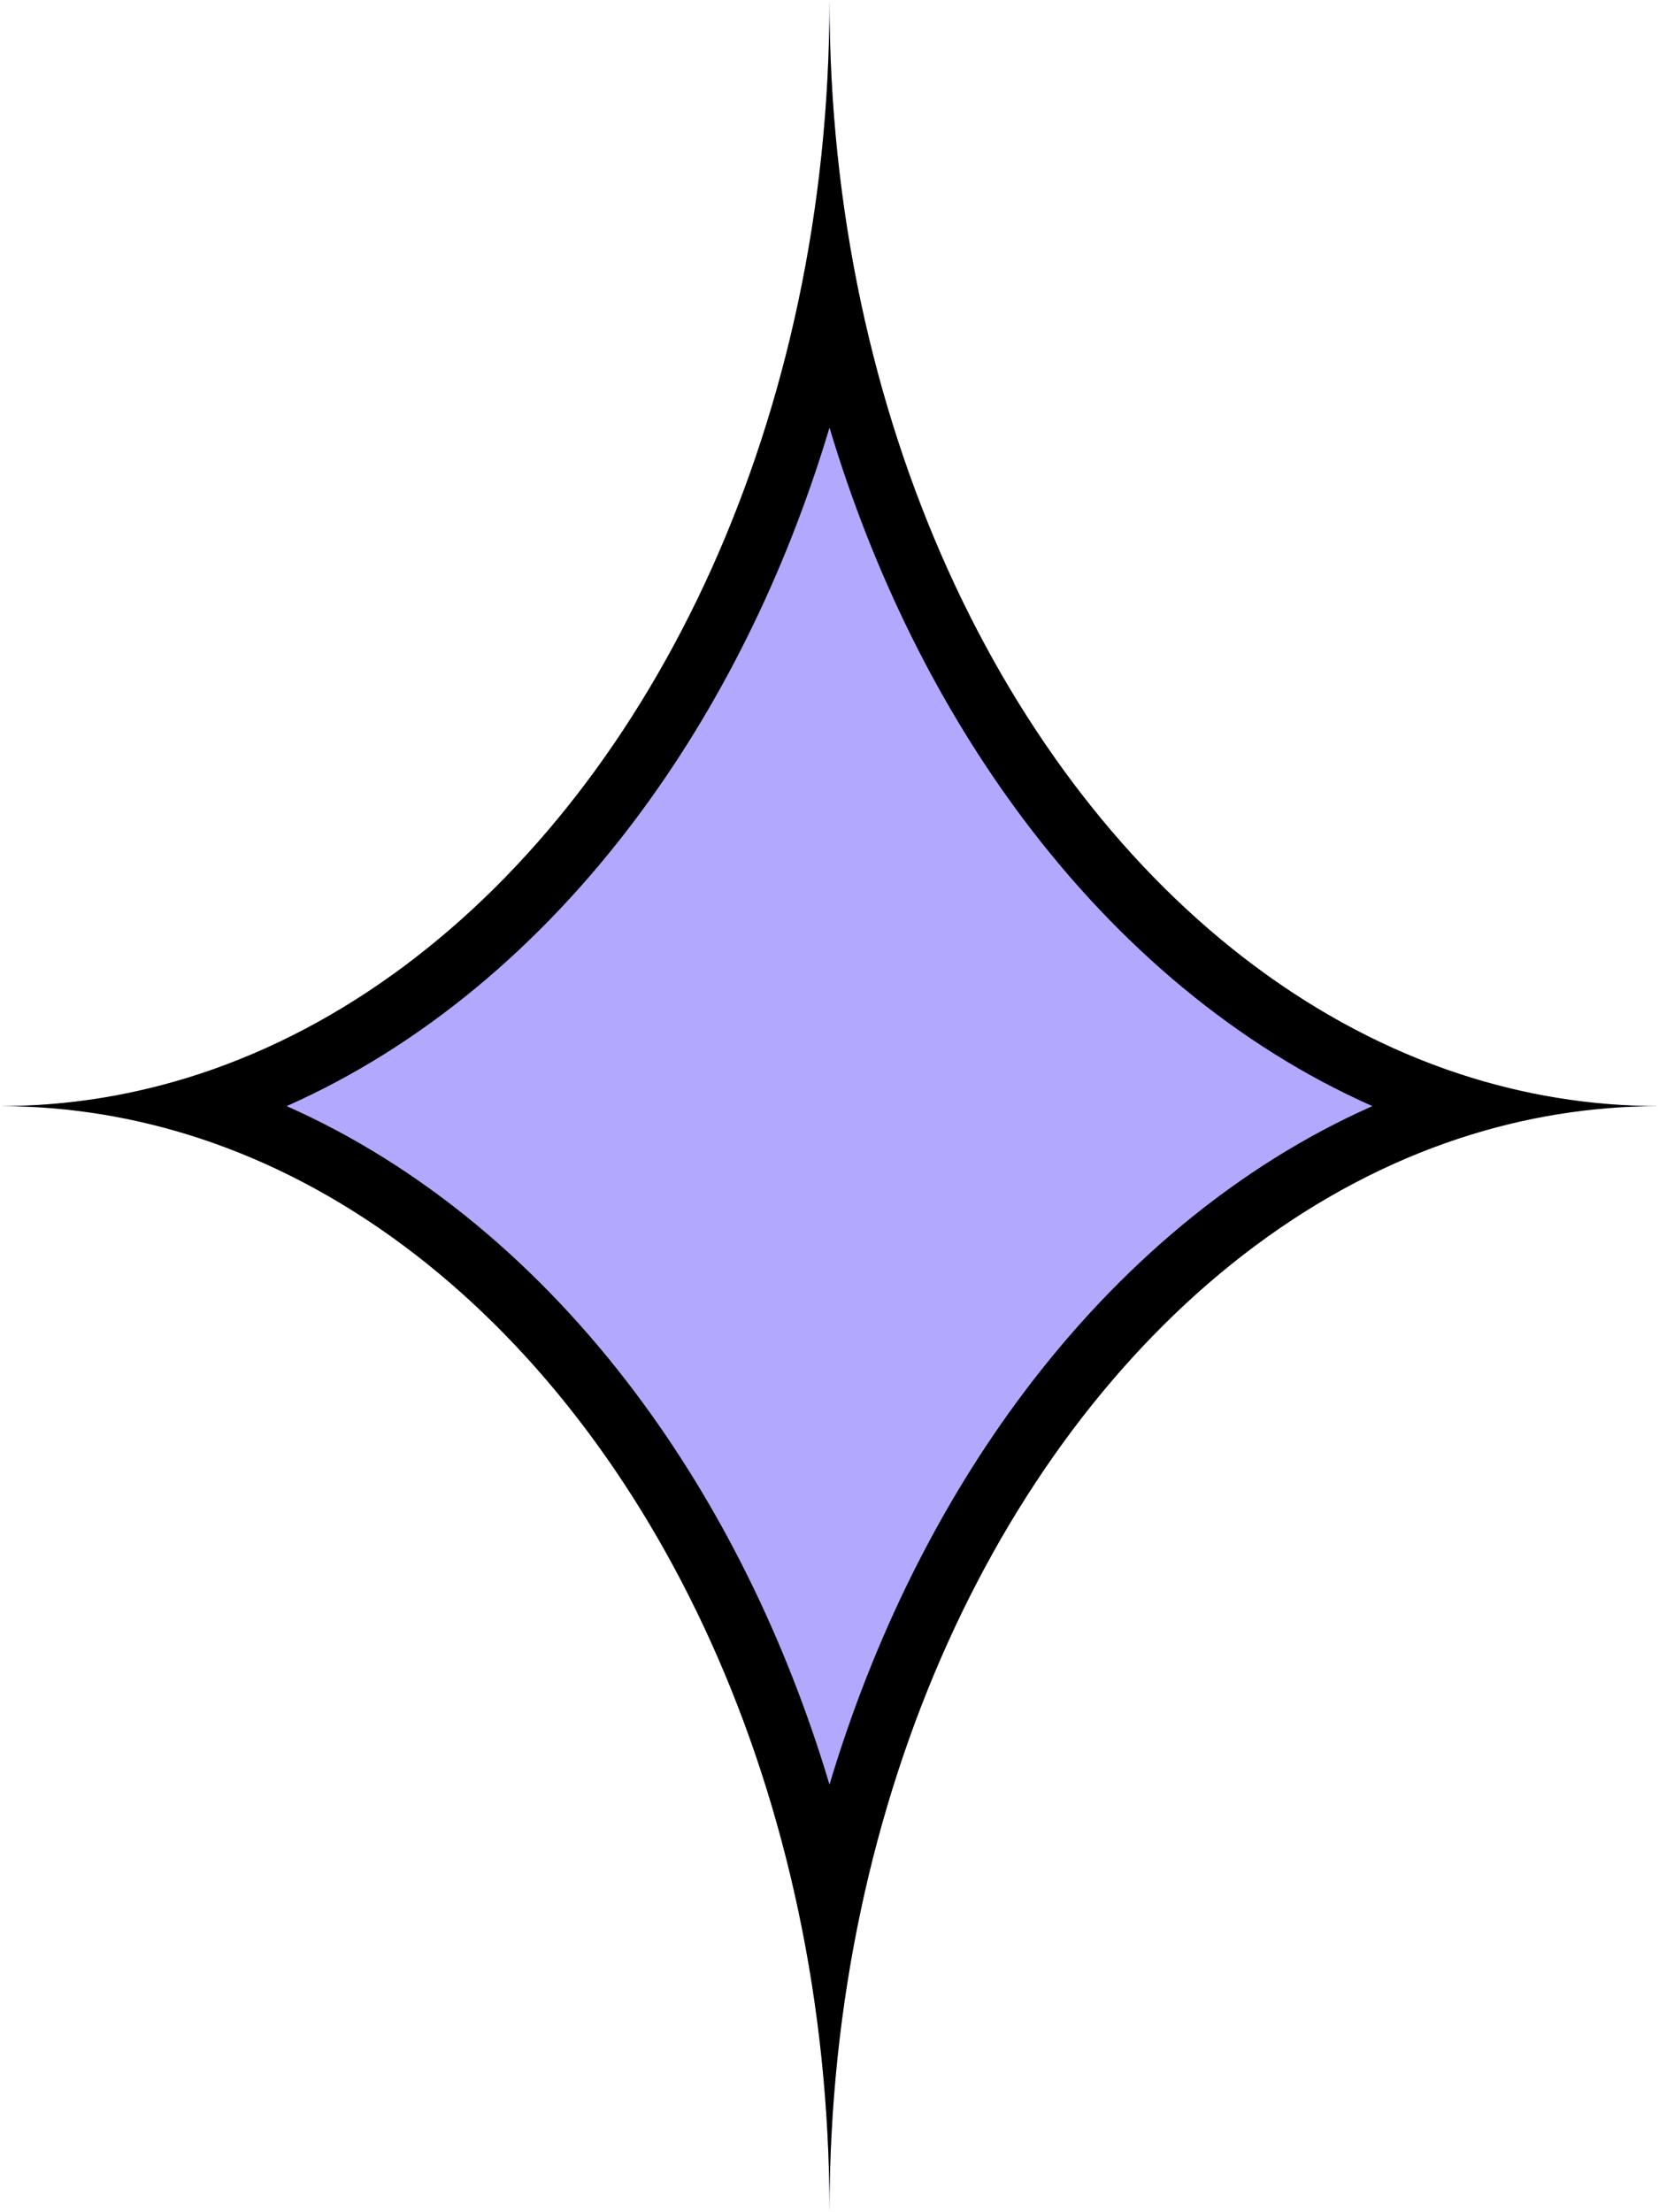 <svg width="27" height="36" viewBox="0 0 27 36" fill="none" xmlns="http://www.w3.org/2000/svg">
<path d="M0 18C7.456 18 13.5 9.941 13.5 0C13.5 9.941 19.544 18 27 18C19.544 18 13.5 26.059 13.5 36C13.5 26.059 7.456 18 0 18Z" fill="#B2A8FE"/>
<path fill-rule="evenodd" clip-rule="evenodd" d="M3.248 18.524C2.207 18.182 1.12 18 0 18C1.12 18 2.207 17.818 3.248 17.476C7.946 15.929 11.675 11.101 12.989 4.921C13.322 3.357 13.5 1.706 13.5 0C13.5 1.706 13.678 3.357 14.011 4.921C15.325 11.101 19.054 15.929 23.752 17.476C24.793 17.818 25.88 18 27 18C25.88 18 24.793 18.182 23.752 18.524C19.054 20.071 15.325 24.899 14.011 31.079C13.678 32.643 13.5 34.294 13.5 36C13.5 34.294 13.322 32.643 12.989 31.079C11.675 24.899 7.946 20.071 3.248 18.524ZM13.5 29.041C14.217 26.646 15.295 24.484 16.654 22.672C18.207 20.601 20.144 18.971 22.335 18C20.144 17.029 18.207 15.399 16.654 13.328C15.295 11.516 14.217 9.354 13.5 6.959C12.783 9.354 11.705 11.516 10.346 13.328C8.793 15.399 6.856 17.029 4.665 18C6.856 18.971 8.793 20.601 10.346 22.672C11.705 24.484 12.783 26.646 13.5 29.041Z" fill="black"/>
</svg>
